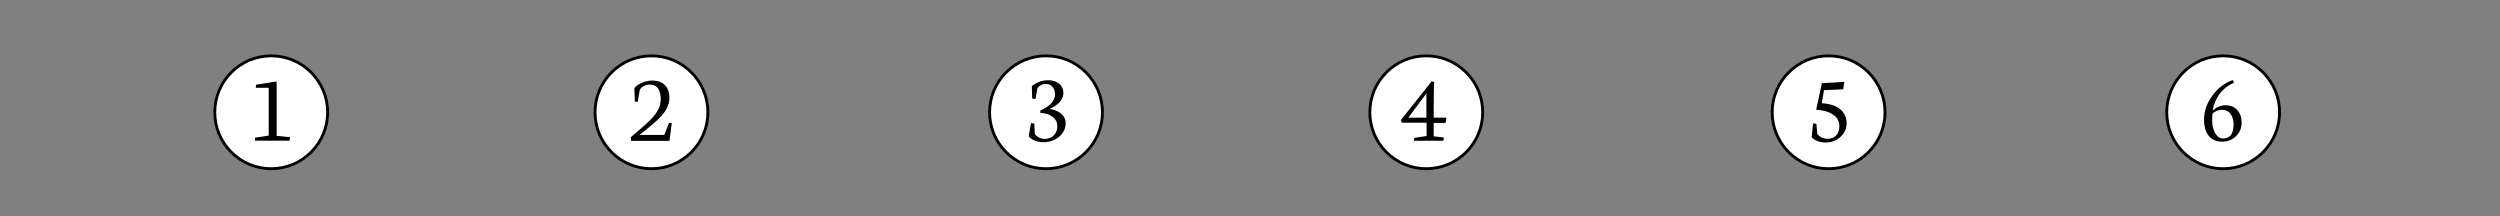 <?xml version="1.0" encoding="utf-8"?>
<!-- Generator: Adobe Illustrator 26.5.0, SVG Export Plug-In . SVG Version: 6.00 Build 0)  -->
<svg version="1.1" id="CIRCULO-SELECCION-3" xmlns="http://www.w3.org/2000/svg" xmlns:xlink="http://www.w3.org/1999/xlink"
	 x="0px" y="0px" viewBox="0 0 6114.4 529.4" style="enable-background:new 0 0 6114.4 529.4;" xml:space="preserve">
<rect x="0" y="0" width="6114.4" height="529.4" fill="#808080" stroke="none"/>
<style type="text/css">
	.st0{fill:#FFFFFF;}
</style>
<g id="UNO">
	<g>
		<circle class="st0" cx="663.3" cy="274.6" r="138"/>
		<path d="M663.3,140.1c35.9,0,69.7,14,95.1,39.4c25.4,25.4,39.4,59.2,39.4,95.1s-14,69.7-39.4,95.1c-25.4,25.4-59.2,39.4-95.1,39.4
			s-69.7-14-95.1-39.4c-25.4-25.4-39.4-59.2-39.4-95.1s14-69.7,39.4-95.1C593.6,154.1,627.4,140.1,663.3,140.1 M663.3,133.1
			c-78.1,0-141.5,63.4-141.5,141.5s63.4,141.5,141.5,141.5c78.1,0,141.5-63.4,141.5-141.5S741.4,133.1,663.3,133.1L663.3,133.1z"/>
	</g>
	<g id="PRIMERO">
		<path d="M623.3,344l0.5-7.3l33.4-5.1V214.7h-31.6l0.6-7.4l47.1-7.8h3.3v132.7l32.7,3.4l-1.1,8.4H623.3z"/>
	</g>
</g>
<g id="DOS">
	<g>
		
			<ellipse transform="matrix(0.16 -0.987 0.987 0.16 1067.023 1803.345)" class="st0" cx="1593.3" cy="274.6" rx="138" ry="138"/>
		<g>
			<path d="M1593.3,140.1c35.9,0,69.7,14,95.1,39.4c25.4,25.4,39.4,59.2,39.4,95.1s-14,69.7-39.4,95.1
				c-25.4,25.4-59.2,39.4-95.1,39.4s-69.7-14-95.1-39.4c-25.4-25.4-39.4-59.2-39.4-95.1s14-69.7,39.4-95.1
				C1523.6,154.1,1557.4,140.1,1593.3,140.1 M1593.3,133.1c-78.1,0-141.5,63.4-141.5,141.5s63.4,141.5,141.5,141.5
				c78.1,0,141.5-63.4,141.5-141.5S1671.4,133.1,1593.3,133.1L1593.3,133.1z"/>
		</g>
	</g>
	<g id="SEGUNDO">
		<path d="M1542.8,335.4l29.1-24.9c7.6-6.5,13.9-12.3,18.9-17.4s9.5-10.5,13.5-16.1s7-11.4,8.9-17.1c1.9-5.7,2.8-11.8,2.8-18.2
			c0-10-2.1-18.3-6.3-25c-4.2-6.6-10.8-9.9-19.8-9.9c-6.1,0-11.3,1.3-15.7,3.8c-4.4,2.5-7.5,5.6-9.5,9.3l-5,29.4l-7-1l-1.2-32.8
			c3.5-4.7,9.5-9,17.9-12.8c8.5-3.8,17.1-5.7,26-5.7c12.9,0,23,3.6,30.5,10.9c7.5,7.2,11.2,17.8,11.2,31.7c0,3.2-0.3,6.3-0.8,9.4
			c-0.5,3.1-1.4,6.2-2.7,9.3c-1.3,3.1-2.6,5.9-3.8,8.5c-1.3,2.6-3.1,5.4-5.6,8.5c-2.5,3.1-4.6,5.8-6.3,8c-1.8,2.2-4.3,4.9-7.8,8.1
			c-3.4,3.2-6.1,5.8-8.2,7.6c-2,1.9-5.1,4.5-9.3,7.9s-7.3,6-9.3,7.6c-2.1,1.7-5.4,4.3-9.9,8l-9.6,7.6h60.9l11.6-29.7l6.7,1
			l-5.7,43.1h-93.6L1542.8,335.4z"/>
	</g>
</g>
<g id="TRES">
	<g>
		<circle class="st0" cx="2558.3" cy="274.6" r="138"/>
		<g>
			<path d="M2558.3,140.1c35.9,0,69.7,14,95.1,39.4c25.4,25.4,39.4,59.2,39.4,95.1s-14,69.7-39.4,95.1
				c-25.4,25.4-59.2,39.4-95.1,39.4s-69.7-14-95.1-39.4c-25.4-25.4-39.4-59.2-39.4-95.1s14-69.7,39.4-95.1
				C2488.6,154.1,2522.4,140.1,2558.3,140.1 M2558.3,133.1c-78.1,0-141.5,63.4-141.5,141.5s63.4,141.5,141.5,141.5
				c78.1,0,141.5-63.4,141.5-141.5S2636.4,133.1,2558.3,133.1L2558.3,133.1z"/>
		</g>
	</g>
	<g id="TERCERO">
		<path d="M2516,333.1l5.5-32.1l8.2,1.3l1.2,24.9c1.9,3.3,5,6.1,9.5,8.7c4.4,2.5,9.2,3.8,14.3,3.8c9.4,0,16.9-2.8,22.6-8.5
			c5.7-5.7,8.6-13.2,8.6-22.8c0-9.3-3.9-16.9-11.6-22.8c-7.7-5.9-17.5-9-29.4-9.3l-0.7-6.1c2-0.9,3.9-1.7,5.5-2.5
			c1.6-0.8,3.8-1.9,6.4-3.4c2.6-1.5,5-3,7-4.5c2-1.5,4.1-3.3,6.4-5.5c2.3-2.2,4.2-4.4,5.6-6.7c1.5-2.3,2.7-4.9,3.7-7.8
			s1.5-6,1.5-9.2c0-6.7-1.9-12.6-5.8-17.7c-3.9-5.1-9.3-7.7-16.4-7.7c-8.1,0-14.9,3.3-20.6,9.8l-5.2,27.3l-7.8-1.3l-0.9-30.3
			c3.7-3.6,9.3-6.9,16.5-9.9c7.3-3.1,15.4-4.6,24.2-4.6c10.4,0,19.1,2.8,26,8.4c6.9,5.6,10.4,13.1,10.4,22.3c0,4.7-1,9.2-3,13.5
			c-2,4.3-4.6,8.1-7.9,11.2s-6.8,5.9-10.5,8.2c-3.7,2.3-7.5,4.2-11.4,5.6v1.2c11.3,1.6,20.5,5.5,27.7,11.7
			c7.2,6.2,10.7,14,10.7,23.4c0,8.6-2.5,16.5-7.6,23.6c-5,7.1-11.7,12.7-19.9,16.6c-8.2,3.9-17,5.9-26.4,5.9
			c-8.2,0-15.7-1.5-22.6-4.5C2523,340.7,2518.4,337.2,2516,333.1z"/>
	</g>
</g>
<g id="CUATRO">
	<g>
		<circle class="st0" cx="3488.3" cy="274.6" r="138"/>
		<g>
			<path d="M3488.3,140.1c35.9,0,69.7,14,95.1,39.4c25.4,25.4,39.4,59.2,39.4,95.1s-14,69.7-39.4,95.1
				c-25.4,25.4-59.2,39.4-95.1,39.4s-69.7-14-95.1-39.4c-25.4-25.4-39.4-59.2-39.4-95.1s14-69.7,39.4-95.1
				C3418.6,154.1,3452.4,140.1,3488.3,140.1 M3488.3,133.1c-78.1,0-141.5,63.4-141.5,141.5s63.4,141.5,141.5,141.5
				s141.5-63.4,141.5-141.5S3566.4,133.1,3488.3,133.1L3488.3,133.1z"/>
		</g>
	</g>
	<g id="CUARTO">
		<path d="M3426.3,293.5l75.3-94.7l6,1.8c-0.7,14.5-1.1,34.5-1.1,60.2v27h31.1l-2,12.8h-29.2v32.7l25.1,3.1l-1.3,7.8H3458l0.9-7
			l30.2-4.6v-32.5h-60.4L3426.3,293.5z M3444.4,287.8h44.2v-59.3L3444.4,287.8z"/>
	</g>
</g>
<g id="CINCO">
	<g>
		<circle class="st0" cx="4472.3" cy="274.6" r="138"/>
		<g>
			<path d="M4472.3,140.1c35.9,0,69.7,14,95.1,39.4c25.4,25.4,39.4,59.2,39.4,95.1s-14,69.7-39.4,95.1
				c-25.4,25.4-59.2,39.4-95.1,39.4s-69.7-14-95.1-39.4c-25.4-25.4-39.4-59.2-39.4-95.1s14-69.7,39.4-95.1
				C4402.6,154.1,4436.4,140.1,4472.3,140.1 M4472.3,133.1c-78.1,0-141.5,63.4-141.5,141.5s63.4,141.5,141.5,141.5
				s141.5-63.4,141.5-141.5S4550.4,133.1,4472.3,133.1L4472.3,133.1z"/>
		</g>
	</g>
	<g id="QUINTO">
		<path d="M4430.9,335.8l3.4-34.3l8.2,1.7l2.2,24.4c6.4,7.9,14.9,11.8,25.4,11.8c8.7,0,15.6-2.8,20.8-8.4s7.7-13,7.7-22.2
			c0-12-5-21.5-15.1-28.4c-10.1-6.9-23.9-10.9-41.6-12l14-64.9l54.8-3.3l-2.6,18.2l-47,2.1l-5.4,31.9c10.5,0.7,19.7,2.4,27.6,5.2
			c7.9,2.8,14.3,6.5,19,10.9c4.7,4.5,8.2,9.5,10.6,15c2.3,5.5,3.5,11.5,3.5,18.1c0,12.8-4.9,23.8-14.8,33
			c-9.9,9.2-22.2,13.9-36.8,13.9C4451,348.5,4439.7,344.3,4430.9,335.8z"/>
	</g>
</g>
<g id="SEIS">
	<g>
		<circle class="st0" cx="5437.3" cy="274.6" r="138"/>
		<g>
			<path d="M5437.3,140.1c35.9,0,69.7,14,95.1,39.4c25.4,25.4,39.4,59.2,39.4,95.1s-14,69.7-39.4,95.1
				c-25.4,25.4-59.2,39.4-95.1,39.4s-69.7-14-95.1-39.4c-25.4-25.4-39.4-59.2-39.4-95.1s14-69.7,39.4-95.1
				C5367.6,154.1,5401.4,140.1,5437.3,140.1 M5437.3,133.1c-78.1,0-141.5,63.4-141.5,141.5s63.4,141.5,141.5,141.5
				s141.5-63.4,141.5-141.5S5515.4,133.1,5437.3,133.1L5437.3,133.1z"/>
		</g>
	</g>
	<g id="SEXTO">
		<path d="M5390.5,292.6c0-20.4,6.8-40,20.3-58.6c13.6-18.6,30.1-31.3,49.7-38.1l3.5,6.1c-28.5,12.7-46,35.3-52.5,67.7h1.1
			c8.8-8.1,19.2-12.2,31.1-12.2c11.7,0,21.1,3.9,28.2,11.8c7.1,7.9,10.6,18.1,10.6,30.5c0,13.4-4.6,24.6-13.9,33.4
			c-9.2,8.9-20.5,13.3-33.9,13.3c-7.7,0-14.5-1.5-20.4-4.4s-10.5-6.9-13.9-12c-3.4-5.1-6-10.8-7.6-17.1
			C5391.3,306.8,5390.5,300,5390.5,292.6z M5410.4,294.4c0,12.7,2.5,23.3,7.6,31.7c5,8.4,11.3,12.6,18.8,12.6
			c17.3,0,26-11.5,26-34.5c0-10-2.4-18.5-7.3-25.3s-11.7-10.3-20.5-10.3c-5.2,0-10,1-14.5,3c-4.4,2-7.5,4.2-9.2,6.7
			C5410.6,282.1,5410.4,287.5,5410.4,294.4z"/>
	</g>
</g>
</svg>
